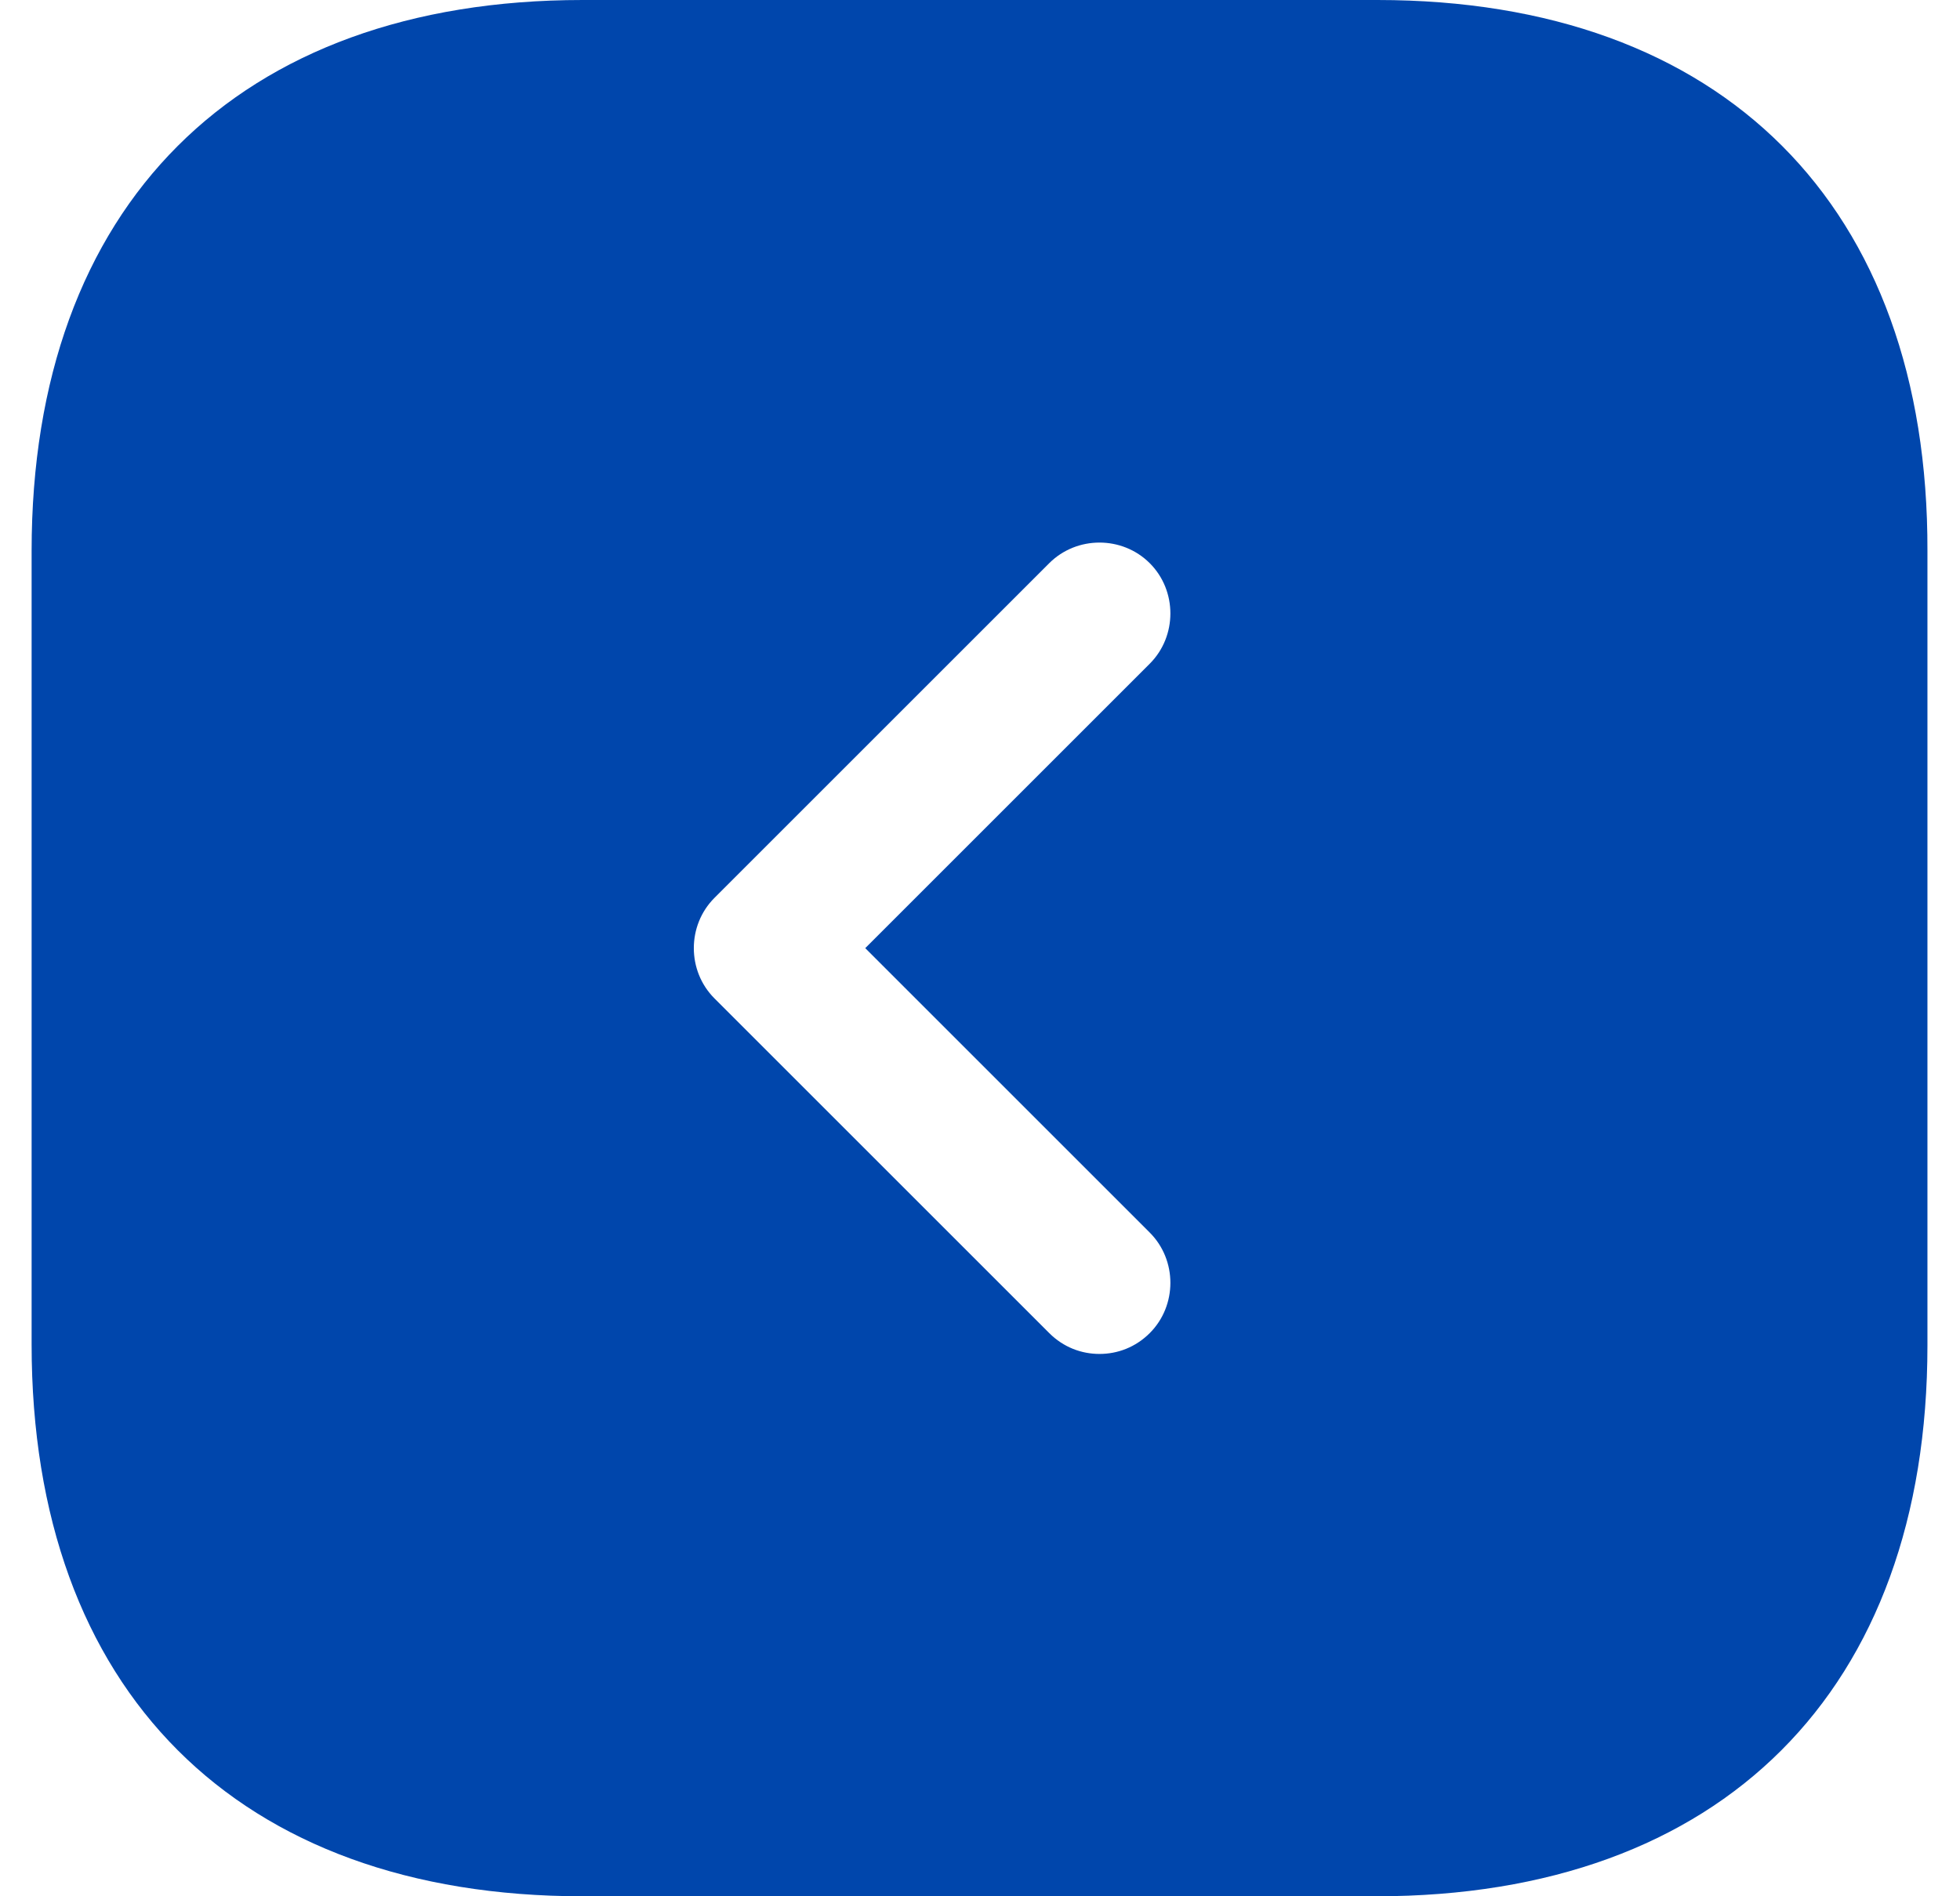 <svg width="31" height="30" viewBox="0 0 31 30" fill="none" xmlns="http://www.w3.org/2000/svg">
<path d="M21.785 0H9.215C3.755 0 0.5 3.255 0.5 8.715V21.27C0.5 26.745 3.755 30 9.215 30H21.77C27.23 30 30.485 26.745 30.485 21.285V8.715C30.5 3.255 27.245 0 21.785 0ZM18.185 19.5C18.62 19.935 18.62 20.655 18.185 21.09C17.96 21.315 17.675 21.42 17.39 21.42C17.105 21.42 16.82 21.315 16.595 21.09L11.3 15.795C10.865 15.36 10.865 14.64 11.3 14.205L16.595 8.91C17.03 8.475 17.75 8.475 18.185 8.91C18.62 9.345 18.62 10.065 18.185 10.5L13.685 15L18.185 19.5Z" fill="#0046AC"/>
</svg>

